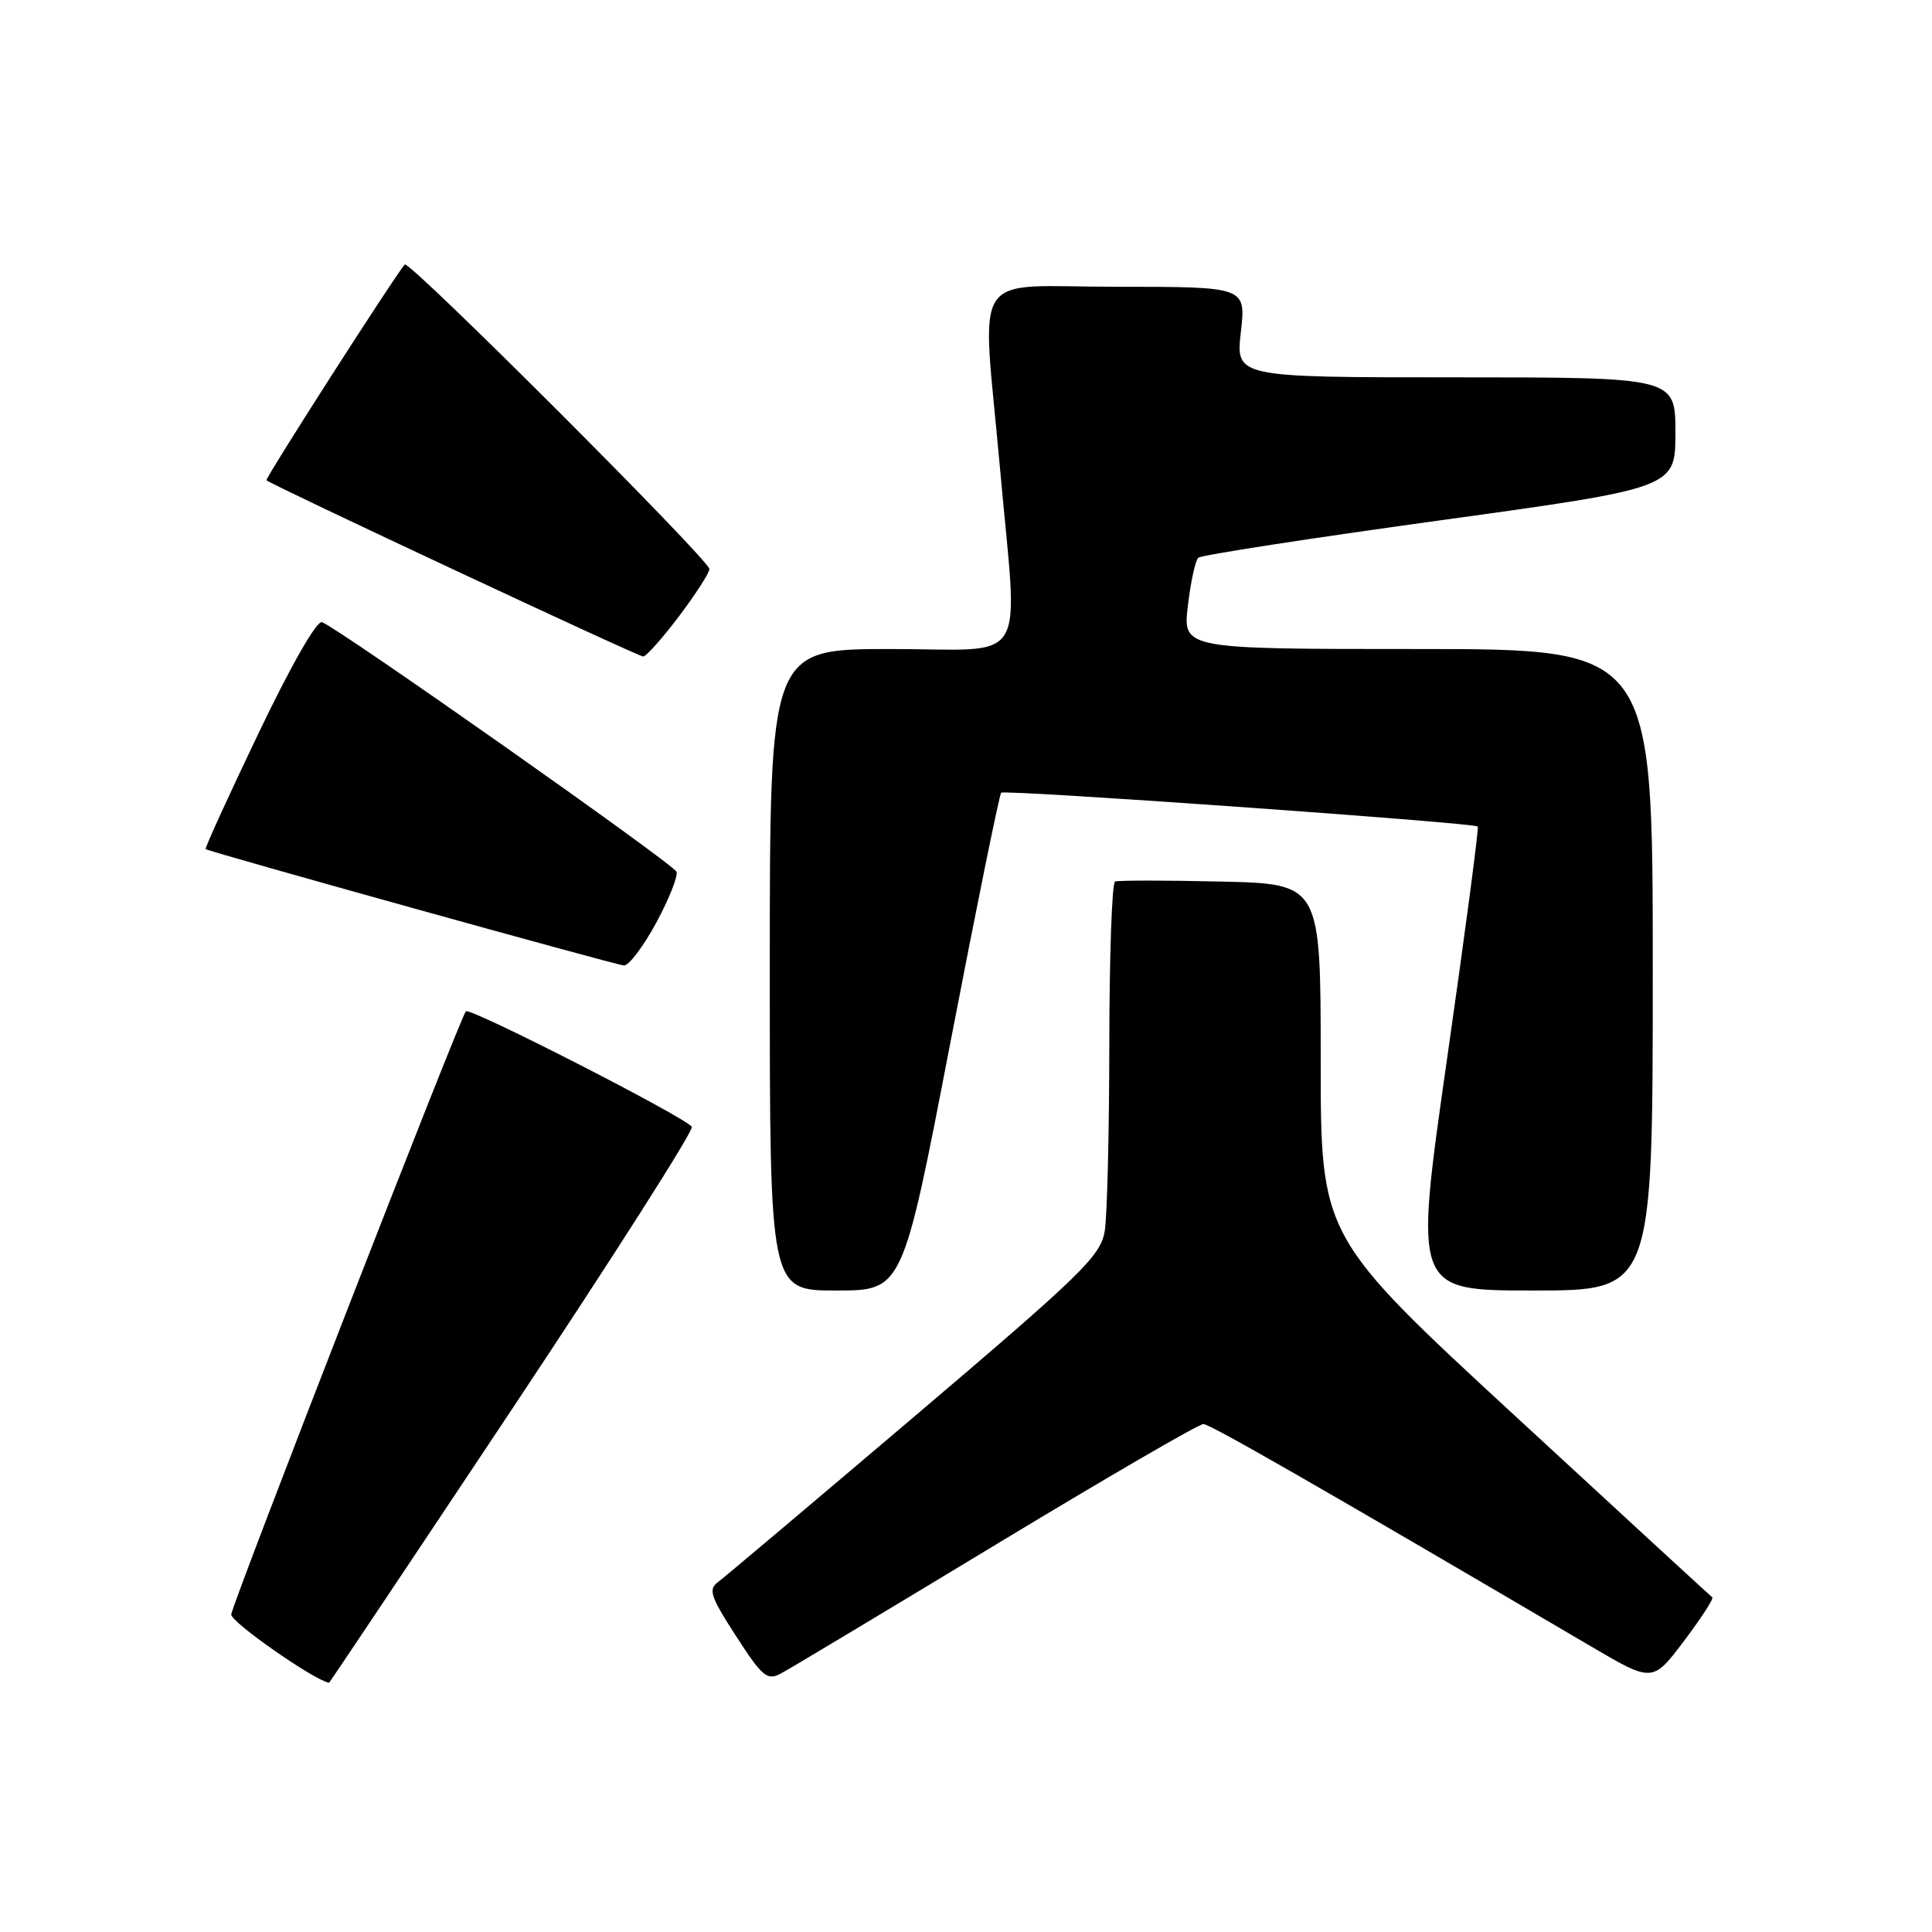 <?xml version="1.0" encoding="UTF-8" standalone="no"?>
<!DOCTYPE svg PUBLIC "-//W3C//DTD SVG 1.1//EN" "http://www.w3.org/Graphics/SVG/1.1/DTD/svg11.dtd" >
<svg xmlns="http://www.w3.org/2000/svg" xmlns:xlink="http://www.w3.org/1999/xlink" version="1.1" viewBox="0 0 256 256">
 <g >
 <path fill="currentColor"
d=" M 67.95 186.56 C 81.28 166.51 91.96 149.75 91.67 149.31 C 90.88 148.07 62.24 133.43 61.73 134.00 C 60.96 134.85 30.79 212.41 30.64 213.92 C 30.54 214.91 41.54 222.59 43.60 222.98 C 43.66 222.99 54.62 206.60 67.95 186.56 Z  M 131.95 204.67 C 146.49 195.87 158.87 188.68 159.45 188.69 C 160.35 188.71 174.34 196.73 210.74 218.11 C 218.97 222.95 218.97 222.95 223.13 217.45 C 225.41 214.42 227.10 211.82 226.89 211.66 C 226.68 211.50 214.91 200.68 200.75 187.61 C 175.00 163.84 175.00 163.84 175.00 140.48 C 175.00 117.11 175.00 117.11 161.75 116.81 C 154.46 116.64 148.16 116.64 147.75 116.81 C 147.34 116.98 147.00 126.65 146.99 138.31 C 146.98 149.96 146.71 161.14 146.38 163.14 C 145.83 166.42 143.37 168.82 121.22 187.64 C 107.71 199.11 95.98 209.01 95.14 209.63 C 93.82 210.60 94.15 211.57 97.53 216.79 C 101.02 222.19 101.66 222.72 103.47 221.75 C 104.59 221.16 117.40 213.47 131.95 204.67 Z  M 125.91 138.25 C 129.38 120.24 132.42 105.29 132.66 105.04 C 133.08 104.59 195.19 109.00 195.81 109.52 C 195.98 109.67 194.14 123.56 191.73 140.39 C 187.35 171.00 187.35 171.00 203.17 171.00 C 219.00 171.00 219.00 171.00 219.00 128.50 C 219.00 86.00 219.00 86.00 187.86 86.00 C 156.72 86.00 156.72 86.00 157.40 80.26 C 157.77 77.11 158.39 74.24 158.79 73.90 C 159.18 73.55 173.56 71.33 190.75 68.96 C 222.00 64.65 222.00 64.65 222.00 57.33 C 222.00 50.00 222.00 50.00 192.87 50.00 C 163.74 50.00 163.74 50.00 164.42 44.00 C 165.10 38.00 165.10 38.00 148.05 38.00 C 128.22 38.00 130.09 35.10 132.50 62.00 C 134.90 88.85 136.63 86.00 118.00 86.00 C 102.00 86.00 102.00 86.00 102.00 128.50 C 102.00 171.00 102.00 171.00 110.80 171.00 C 119.60 171.00 119.60 171.00 125.91 138.25 Z  M 86.95 122.28 C 88.65 119.13 89.86 116.09 89.64 115.51 C 89.25 114.48 44.93 83.28 42.67 82.44 C 41.98 82.18 38.54 88.20 34.25 97.17 C 30.26 105.51 27.11 112.41 27.25 112.51 C 27.79 112.90 81.57 127.86 82.67 127.93 C 83.32 127.97 85.24 125.43 86.95 122.28 Z  M 89.97 81.66 C 92.19 78.72 94.00 75.90 94.00 75.40 C 94.00 74.22 54.22 34.44 53.64 35.05 C 52.50 36.24 35.08 63.42 35.31 63.64 C 35.88 64.22 84.55 86.99 85.22 86.99 C 85.61 87.00 87.75 84.60 89.97 81.66 Z "/>
</g>
</svg>